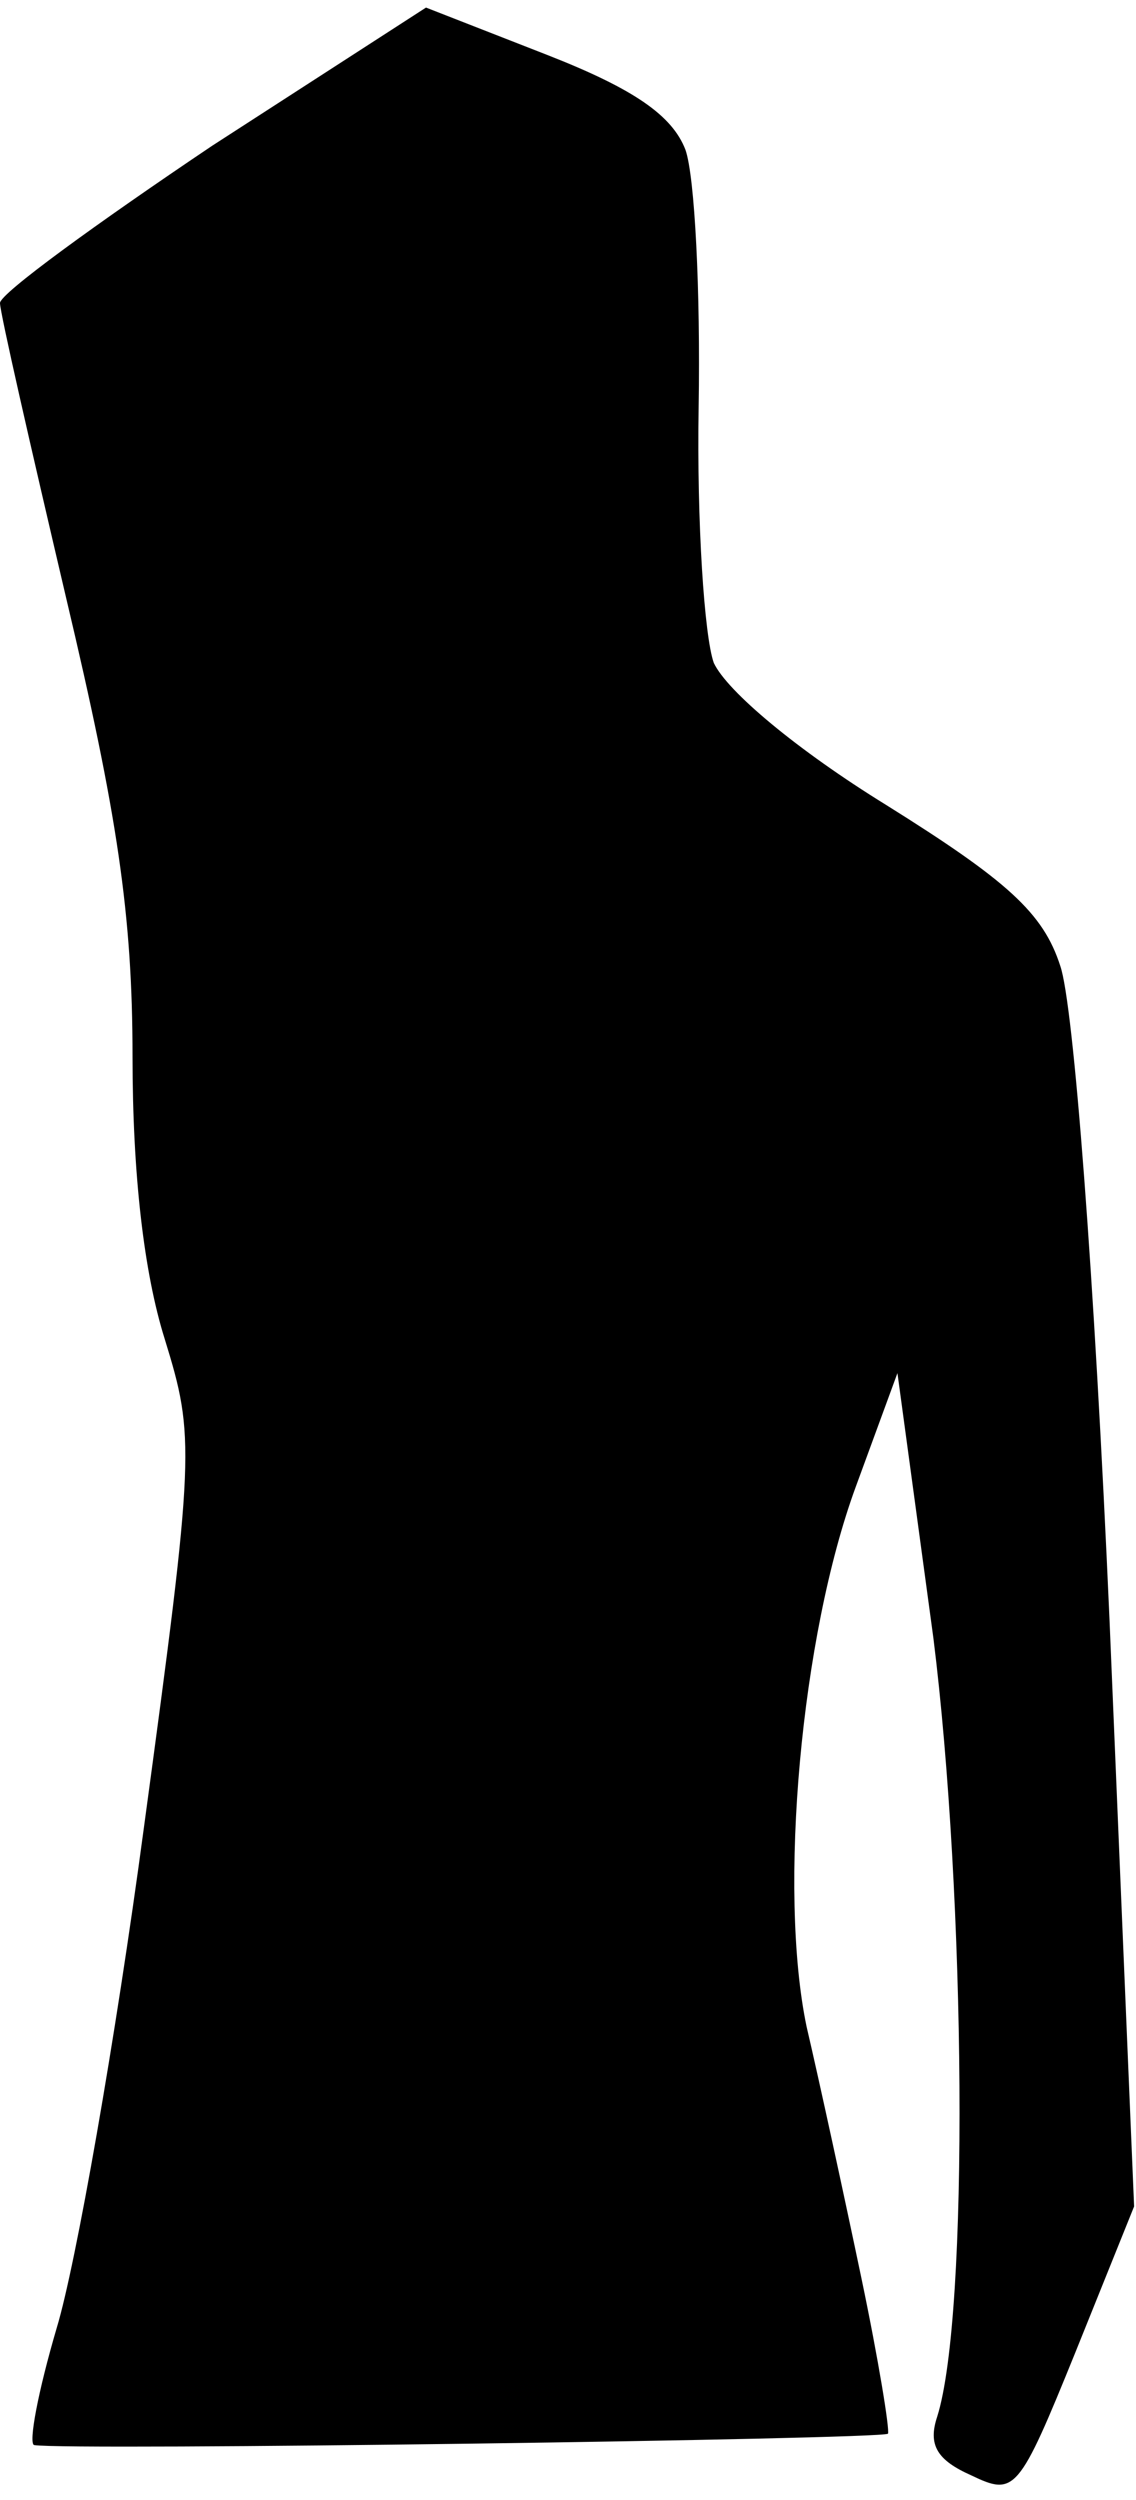 <?xml version="1.0" standalone="no"?>
<!DOCTYPE svg PUBLIC "-//W3C//DTD SVG 20010904//EN"
 "http://www.w3.org/TR/2001/REC-SVG-20010904/DTD/svg10.dtd">
<svg version="1.0" xmlns="http://www.w3.org/2000/svg"
 width="60pt" height="132pt" viewBox="0 0 60 132"
 preserveAspectRatio="xMidYMid meet">
<g transform="translate(0,132) scale(0.1,-0.1)"
fill="#000000" stroke="none">
<path fill="#000000" stroke="none" d="M112 1243 c-61 -41 -112 -78 -112 -83
0 -5 16 -75 35 -156 27 -114 35 -167 35 -242 0 -62 6 -114 17 -149 16 -52 16
-59 -11 -258 -15 -112 -36 -231 -46 -264 -10 -34 -15 -61 -12 -62 18 -3 447 3
451 6 1 2 -5 39 -14 82 -9 43 -22 103 -29 133 -15 72 -3 206 26 285 l22 60 19
-140 c17 -136 19 -357 2 -411 -5 -15 0 -23 18 -31 23 -11 25 -9 55 65 l31 77
-13 310 c-8 182 -19 325 -26 345 -9 28 -28 45 -92 85 -47 29 -84 60 -91 75 -5
14 -9 74 -8 135 1 61 -2 122 -7 136 -7 18 -27 32 -73 50 l-64 25 -113 -73z"/>
</g>
</svg>
